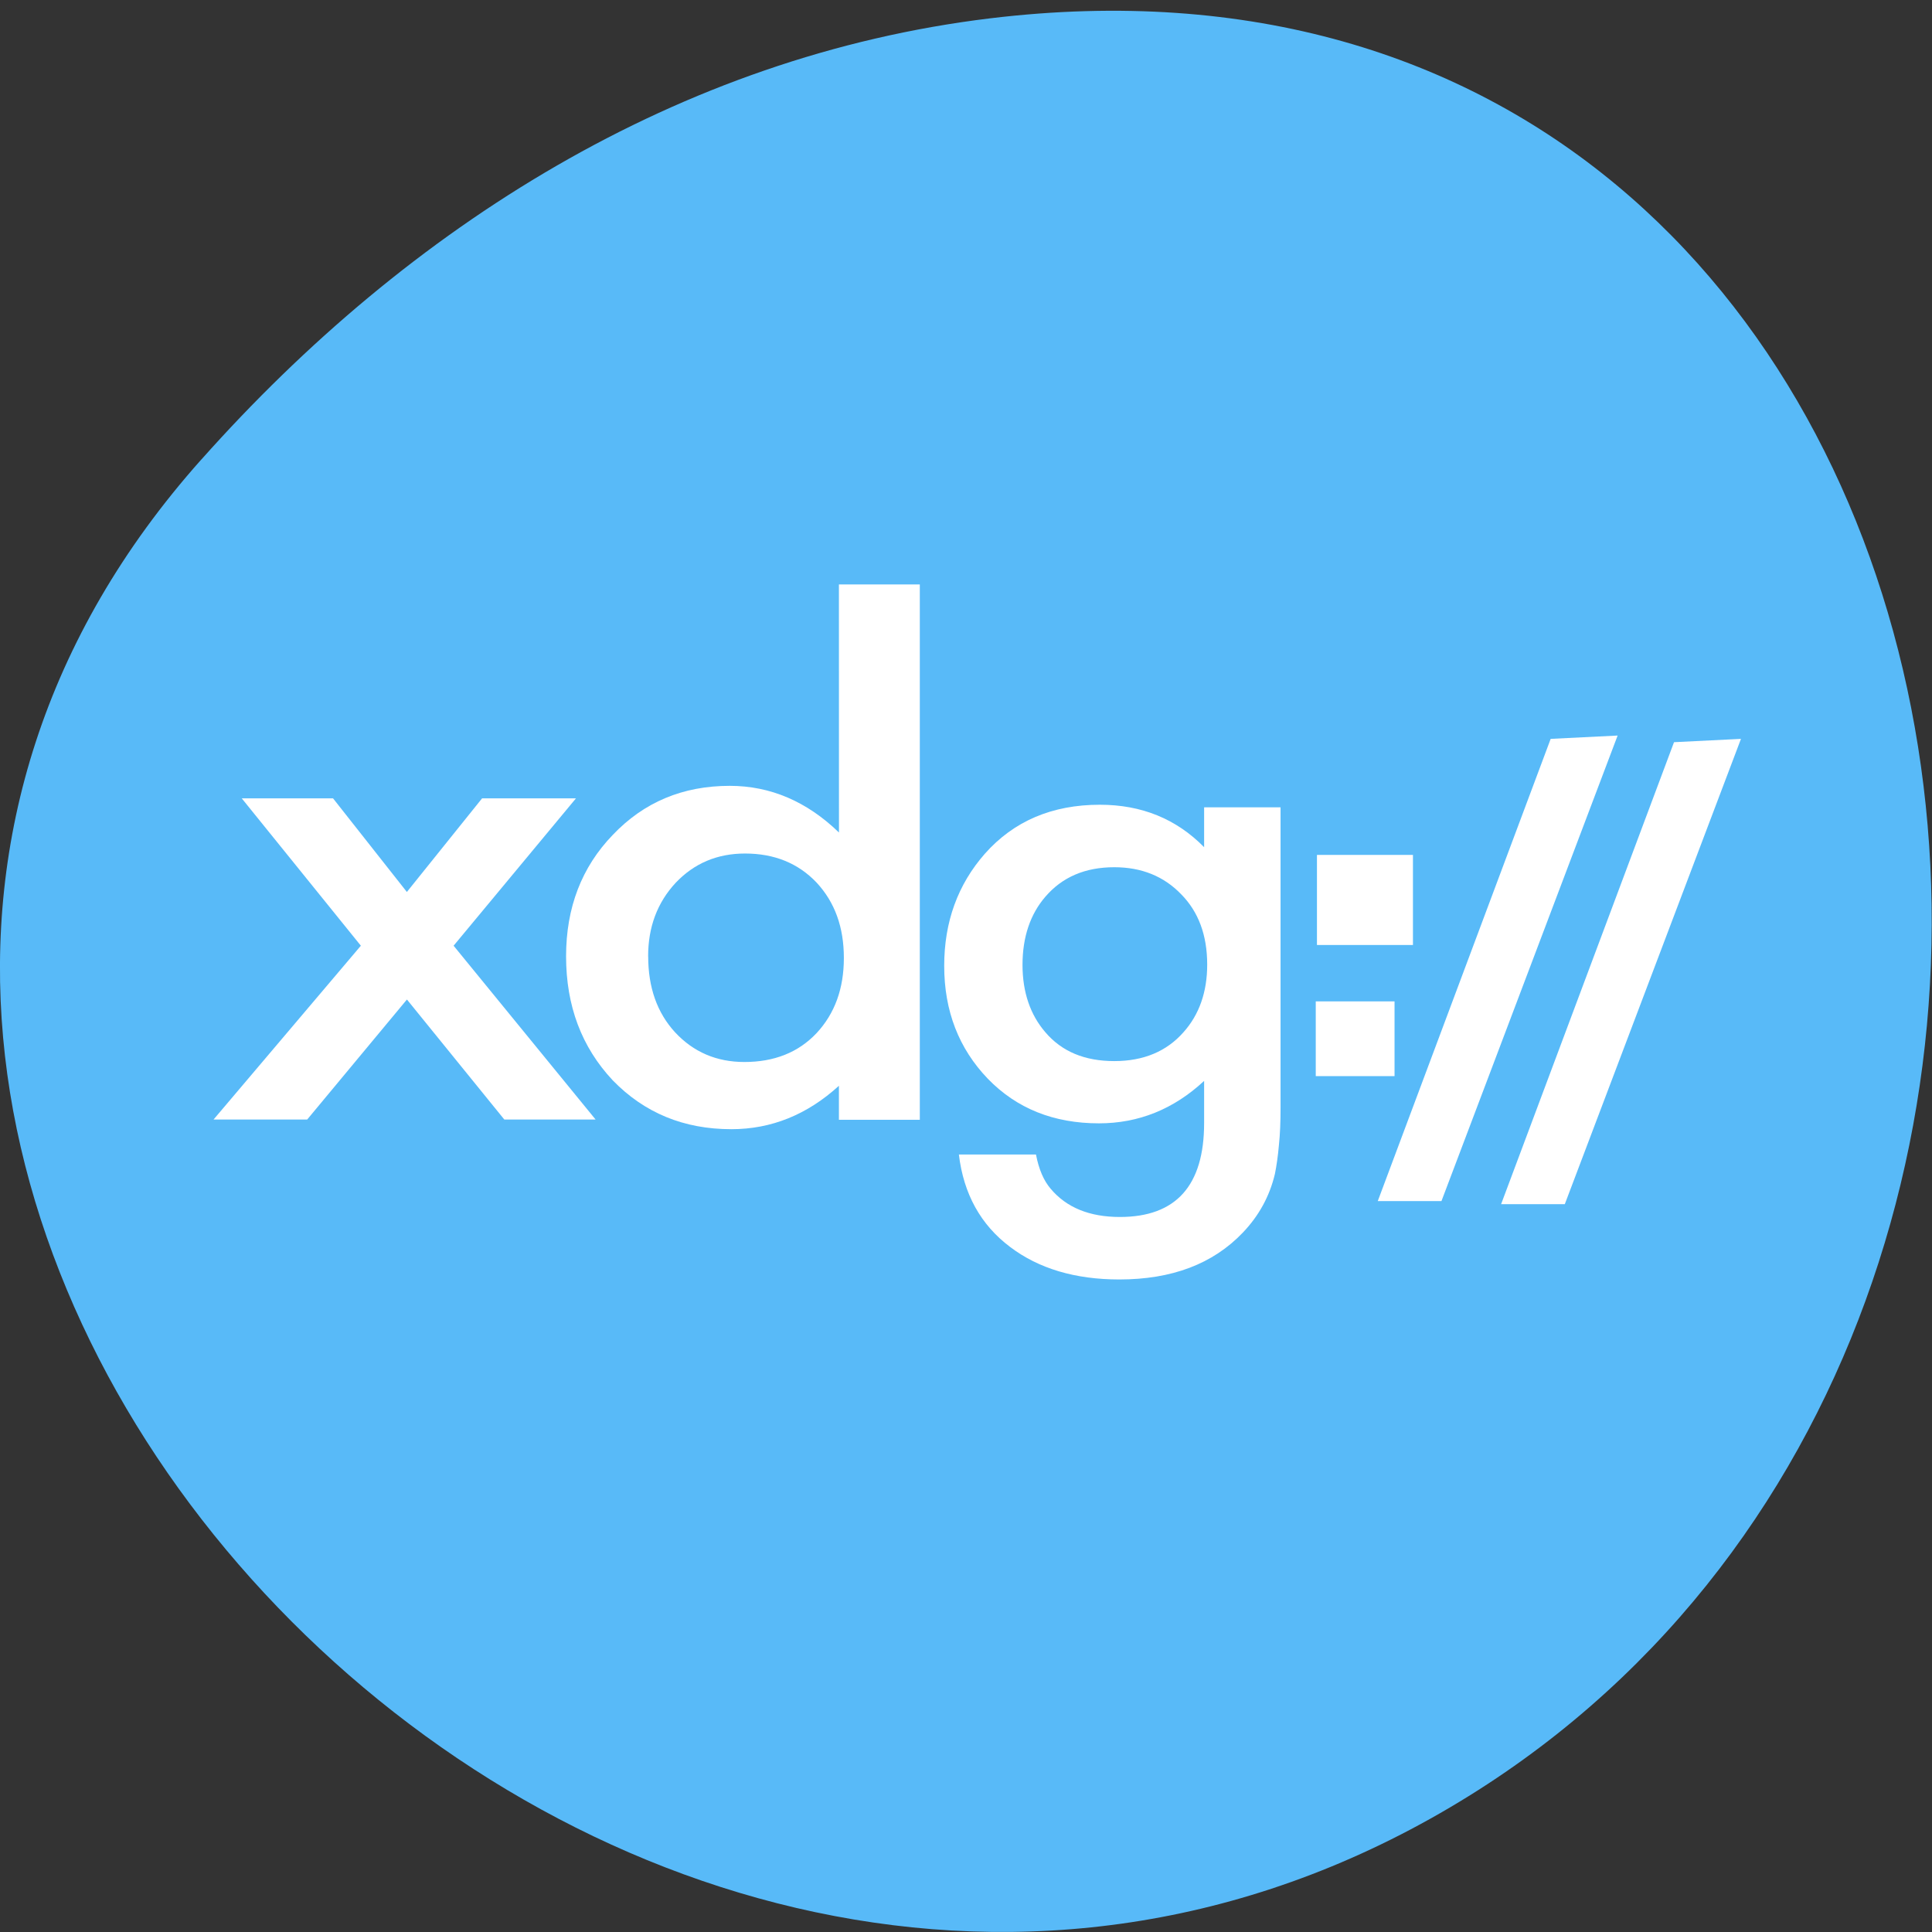 <svg xmlns="http://www.w3.org/2000/svg" viewBox="0 0 32 32"><rect x="0" y="0" width="32" height="32" fill="#333333" stroke="none"/><path d="m 3.336 7.609 c -10.559 11.84 6.094 30.05 20.03 22.691 c 14.09 -7.449 10.336 -32.09 -6.969 -29.996 c -5.152 0.625 -9.621 3.441 -13.06 7.305" fill="#58baf8"/><g fill="#fff"><path d="m 5.977 15.664 l -1.973 -2.441 h 1.512 l 1.223 1.551 l 1.246 -1.551 h 1.555 l -2.027 2.441 l 2.352 2.879 h -1.512 l -1.613 -1.988 l -1.652 1.988 h -1.551"/><path d="m 13.895 9.68 h 1.34 v 8.867 h -1.34 v -0.563 c -0.523 0.477 -1.117 0.719 -1.781 0.719 c -0.789 0 -1.441 -0.27 -1.965 -0.809 c -0.516 -0.551 -0.773 -1.234 -0.773 -2.055 c 0 -0.805 0.258 -1.477 0.773 -2.01 c 0.516 -0.543 1.16 -0.813 1.938 -0.813 c 0.672 0 1.277 0.258 1.809 0.773 m -3.16 2.051 c 0 0.516 0.148 0.934 0.445 1.258 c 0.305 0.328 0.688 0.492 1.148 0.492 c 0.492 0 0.891 -0.156 1.195 -0.477 c 0.305 -0.328 0.453 -0.742 0.453 -1.246 c 0 -0.508 -0.148 -0.922 -0.453 -1.25 c -0.305 -0.32 -0.699 -0.48 -1.184 -0.48 c -0.457 0 -0.84 0.16 -1.148 0.484 c -0.305 0.328 -0.457 0.734 -0.457 1.219"/><path d="m 21.21 18.344 c 0 0.238 -0.008 0.445 -0.027 0.621 c -0.016 0.184 -0.039 0.34 -0.066 0.477 c -0.09 0.379 -0.27 0.699 -0.531 0.973 c -0.496 0.52 -1.176 0.777 -2.047 0.777 c -0.73 0 -1.336 -0.18 -1.809 -0.539 c -0.488 -0.367 -0.77 -0.879 -0.848 -1.531 h 1.277 c 0.047 0.246 0.129 0.434 0.242 0.566 c 0.262 0.313 0.645 0.469 1.148 0.469 c 0.93 0 1.395 -0.52 1.395 -1.555 v -0.699 c -0.504 0.469 -1.086 0.703 -1.742 0.703 c -0.75 0 -1.363 -0.246 -1.84 -0.738 c -0.48 -0.5 -0.723 -1.121 -0.723 -1.871 c 0 -0.73 0.227 -1.348 0.672 -1.855 c 0.48 -0.543 1.117 -0.813 1.906 -0.813 c 0.691 0 1.266 0.234 1.727 0.703 v -0.66 h 1.266 m -1.215 2.605 c 0 -0.488 -0.145 -0.875 -0.43 -1.164 c -0.289 -0.301 -0.66 -0.449 -1.109 -0.449 c -0.484 0 -0.863 0.164 -1.141 0.488 c -0.25 0.289 -0.379 0.668 -0.379 1.129 c 0 0.453 0.129 0.828 0.379 1.117 c 0.273 0.32 0.652 0.477 1.141 0.477 c 0.484 0 0.867 -0.16 1.148 -0.48 c 0.258 -0.289 0.391 -0.664 0.391 -1.117"/><path d="m 21.813 14.16 h 1.59 v 1.492 h -1.59"/><path d="m 21.793 16.586 h 1.305 v 1.238 h -1.305"/><path d="m 25.684 12.238 l 1.109 -0.055 l -2.918 7.711 h -1.055"/><path d="m 27.727 12.293 l 1.109 -0.055 l -2.918 7.707 h -1.055"/></g></svg>